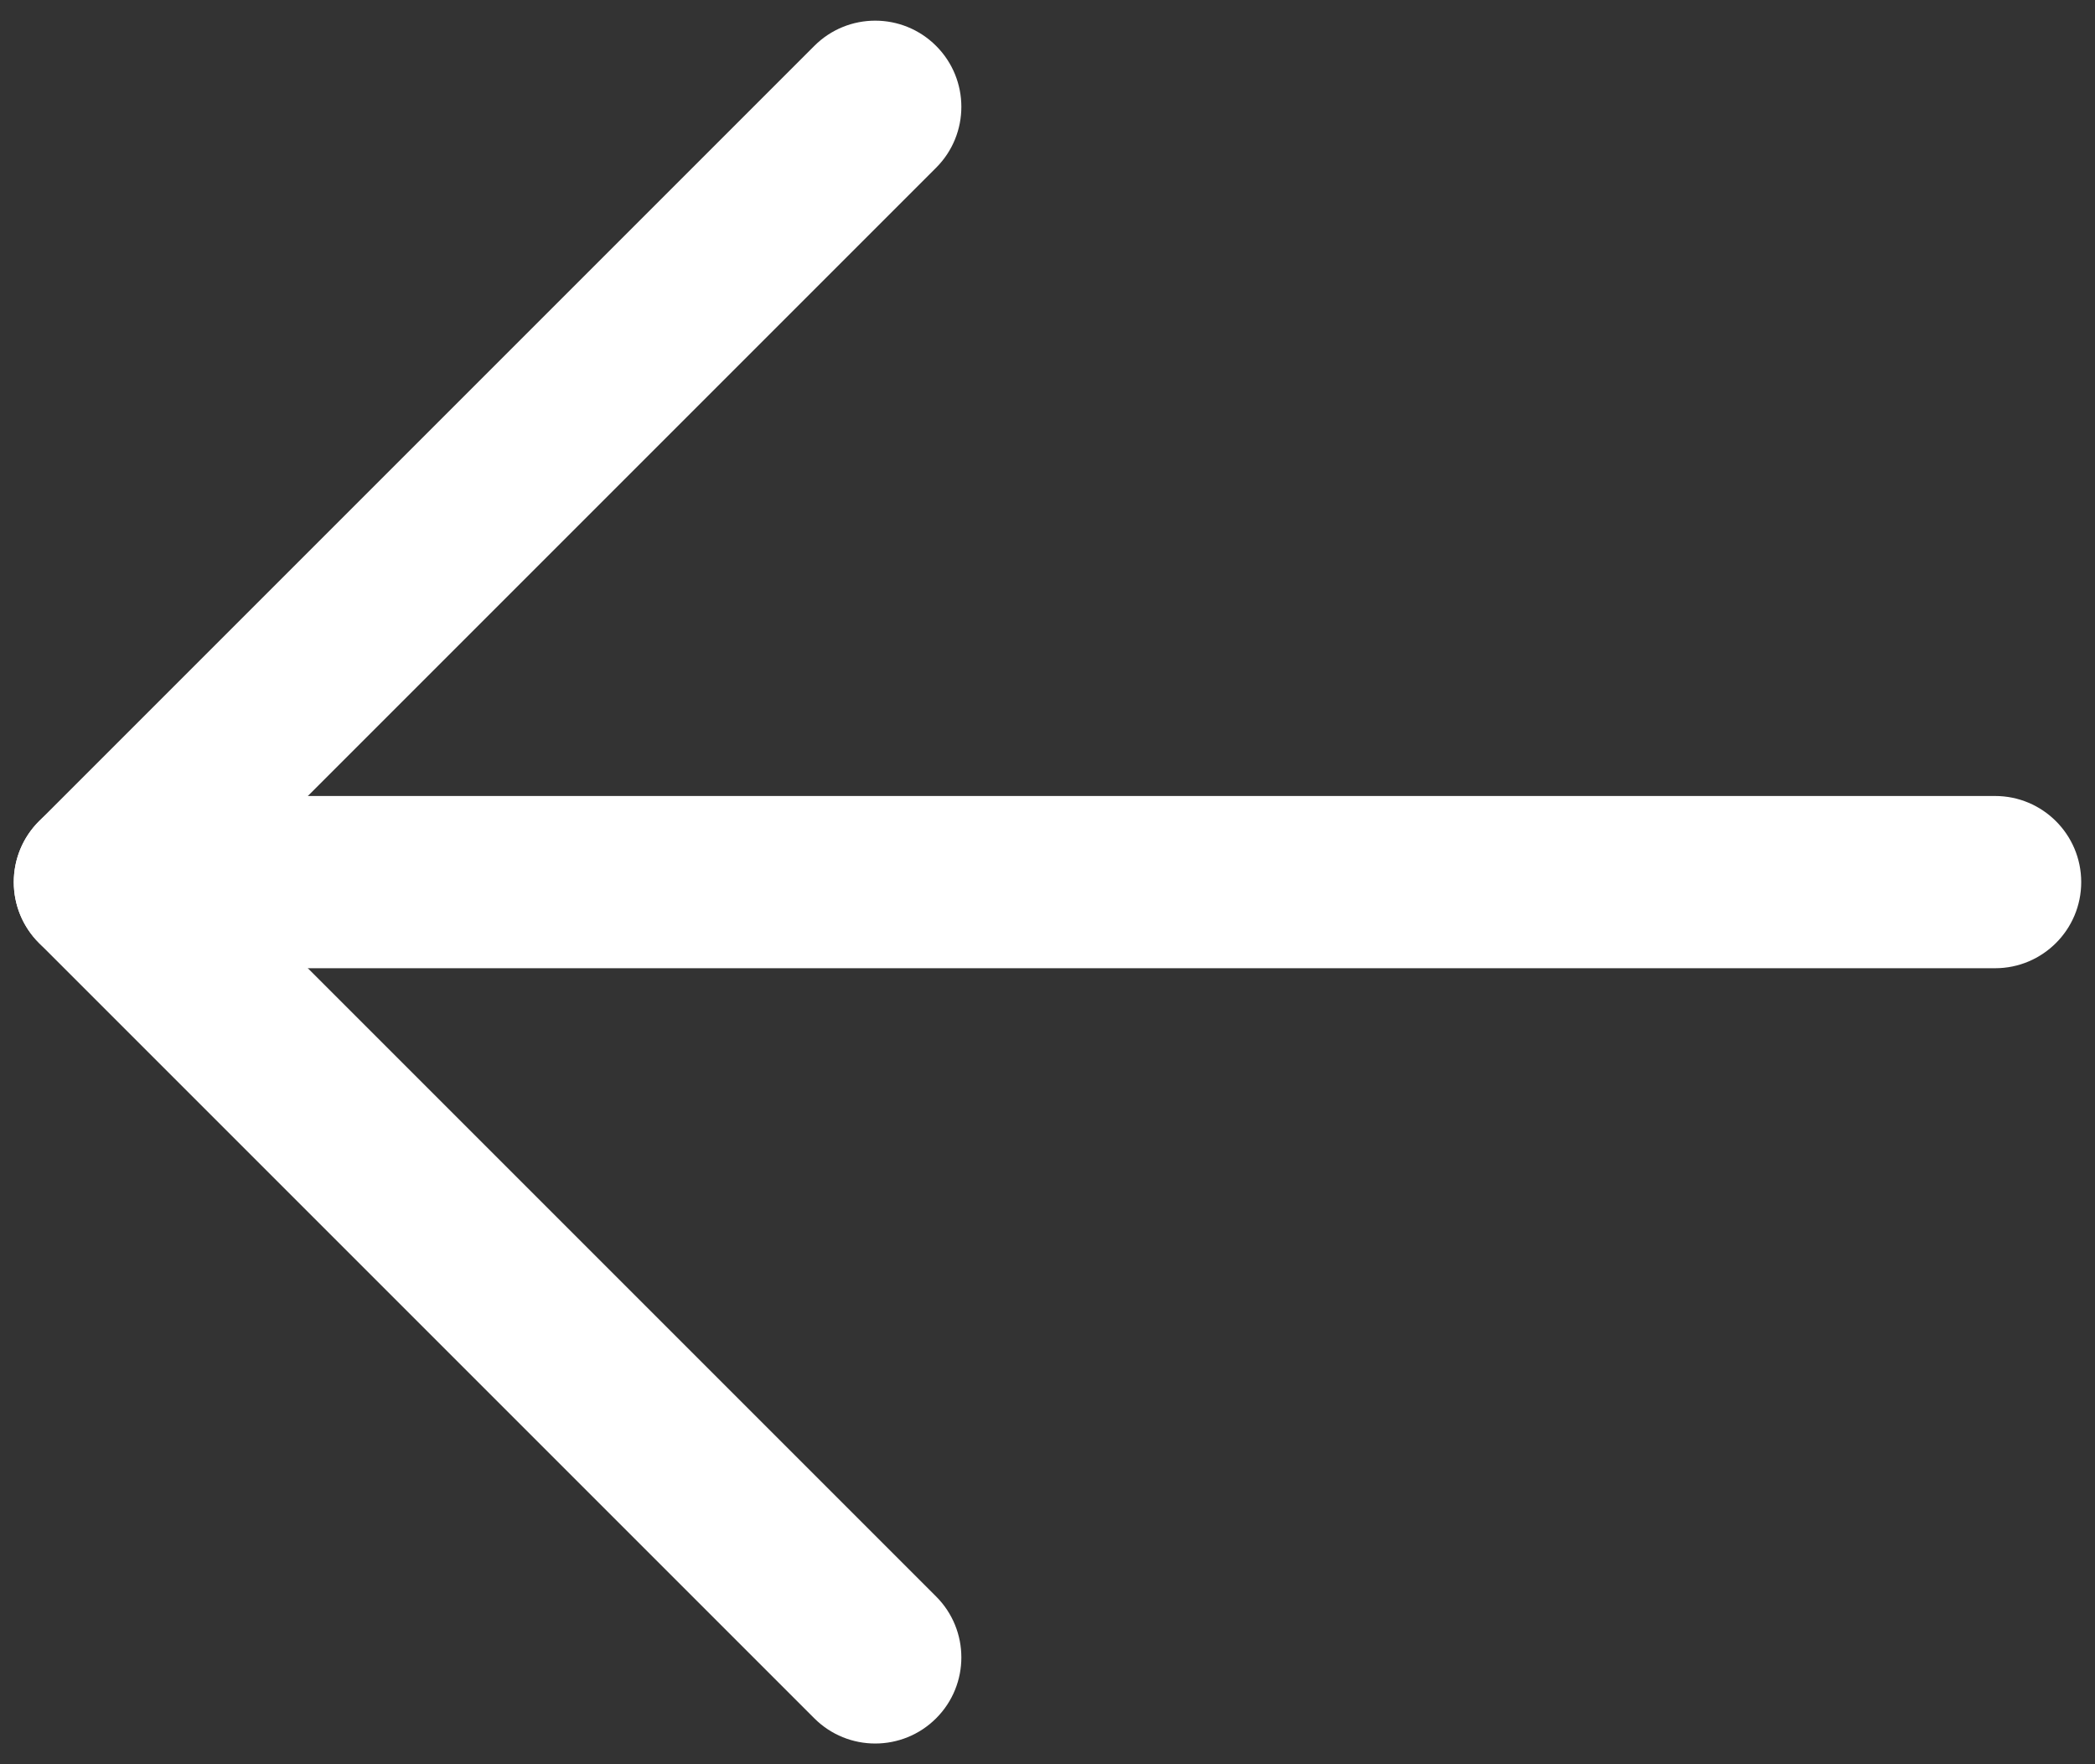 <svg width="38" height="32" viewBox="0 0 38 32" fill="none" xmlns="http://www.w3.org/2000/svg">
<rect x="0" y="0" width="38" height="32" fill="#333333" stroke="none"/>
<path fill-rule="evenodd" clip-rule="evenodd" d="M0.25 16C0.25 15.137 0.95 14.438 1.812 14.438H36.188C37.05 14.438 37.75 15.137 37.75 16C37.75 16.863 37.05 17.562 36.188 17.562H1.812C0.95 17.562 0.25 16.863 0.25 16Z" fill="white"/>
<path fill-rule="evenodd" clip-rule="evenodd" d="M16.98 0.833C17.59 1.443 17.59 2.432 16.98 3.042L4.022 16L16.98 28.958C17.59 29.568 17.59 30.557 16.98 31.167C16.37 31.777 15.38 31.777 14.77 31.167L0.708 17.105C0.097 16.495 0.097 15.505 0.708 14.895L14.77 0.833C15.38 0.222 16.37 0.222 16.98 0.833Z" fill="white"/>
</svg>
